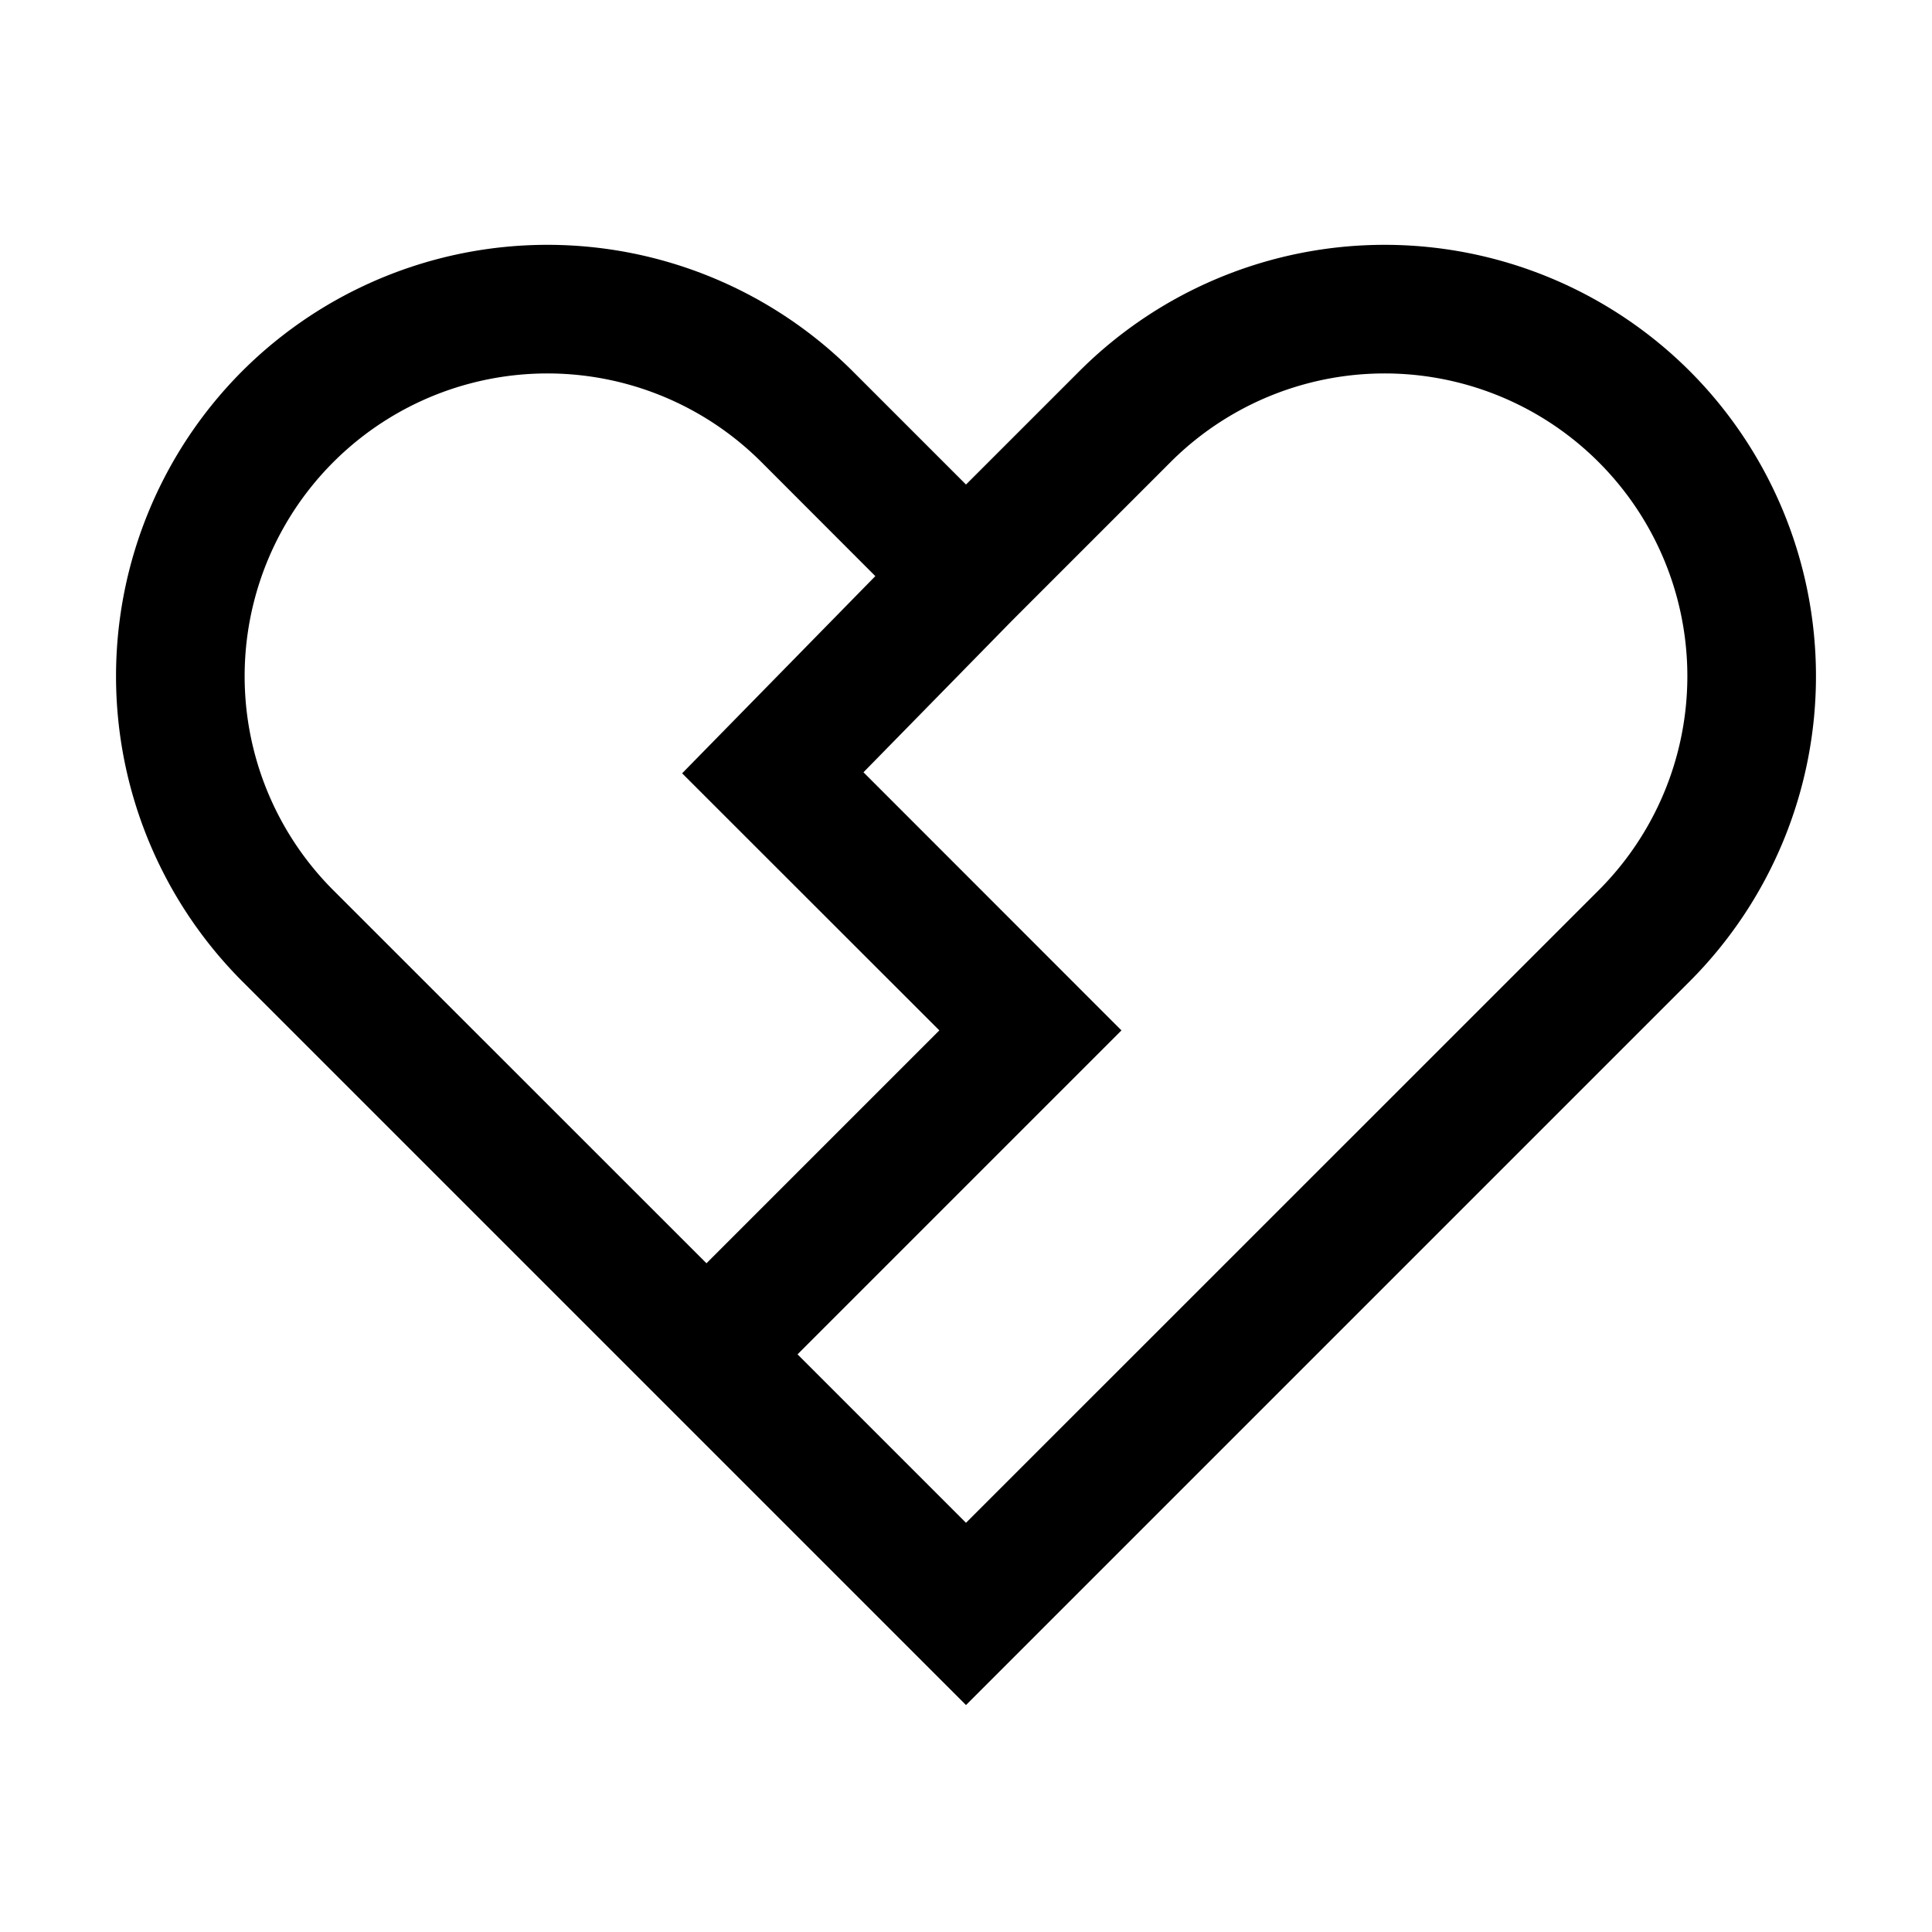 <svg xmlns="http://www.w3.org/2000/svg" fill="currentColor" viewBox="0 0 15 15"><path d="M1.881 7.619a3.353 3.353 0 0 1 0-4.738 3.353 3.353 0 0 1 4.738 0l.881.881.881-.881a3.353 3.353 0 0 1 4.738 0 3.353 3.353 0 0 1 0 4.738L7.5 13.238zm4.915-3.146-.884-.885a2.35 2.35 0 0 0-3.324 0 2.35 2.35 0 0 0 0 3.324l2.897 2.896L7.293 8 5.296 6.004zm-.604 6.042L7.5 11.823l4.912-4.911a2.35 2.35 0 0 0 0-3.324 2.35 2.35 0 0 0-3.324 0L7.857 4.819 6.704 5.996 8.707 8z"/></svg>